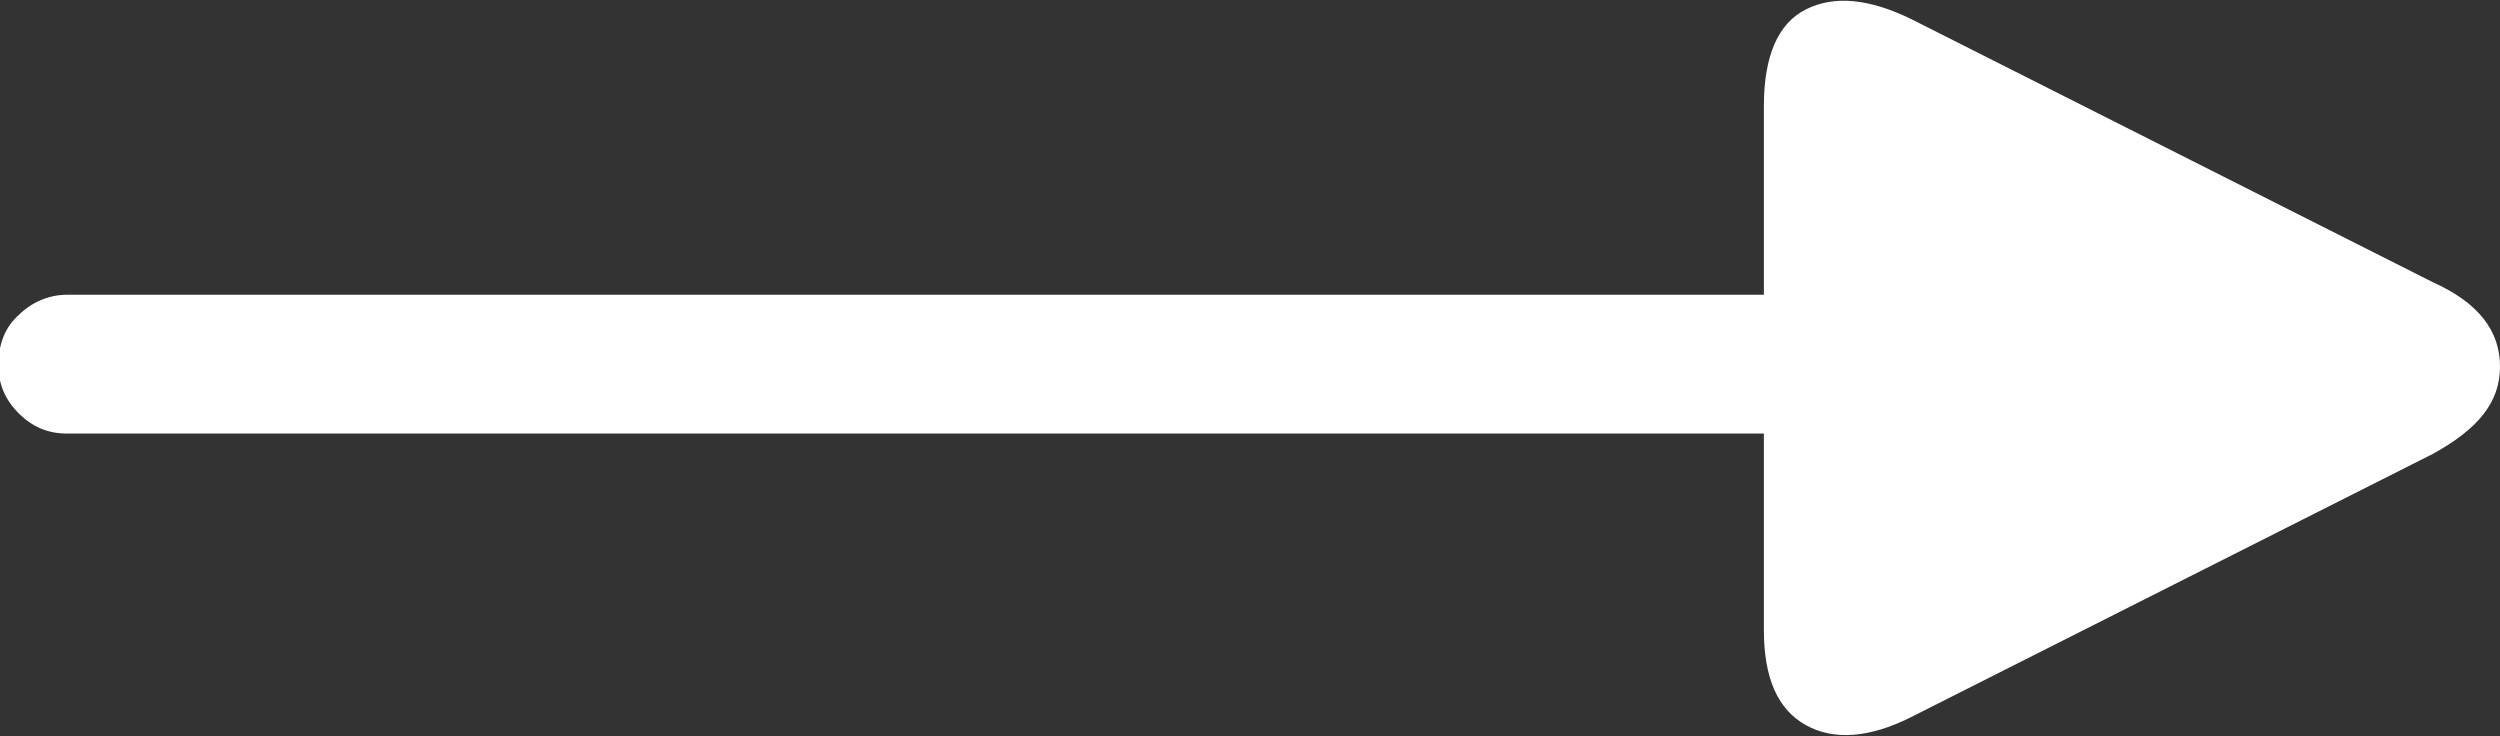 <?xml version="1.0" encoding="UTF-8"?>
<svg id="_レイヤー_2" data-name="レイヤー_2" xmlns="http://www.w3.org/2000/svg" viewBox="0 0 16.03 4.72">
  <rect x="0" y="0" width="16.03" height="4.72" fill="#333333" stroke="none"/>
  <defs>
    <style>
      .cls-1 {
        fill: #fff;
      }
    </style>
  </defs>
  <g id="TOP_PC">
    <g id="contact_xFF0B_FAQ">
      <g id="_ご依頼について" data-name="ご依頼について">
        <path class="cls-1" d="M12.25,4.6c-.26.13-.49.15-.67.05-.18-.1-.27-.3-.27-.61v-1.26H.43c-.12,0-.22-.04-.31-.13s-.13-.19-.13-.31c0-.13.04-.24.13-.32.08-.08.19-.13.31-.13h10.88V.68c0-.32.09-.53.27-.62.18-.09.4-.07.67.06l3.35,1.69c.29.13.43.31.43.54s-.14.4-.43.56l-3.35,1.69Z"/>
      </g>
    </g>
  </g>
</svg>